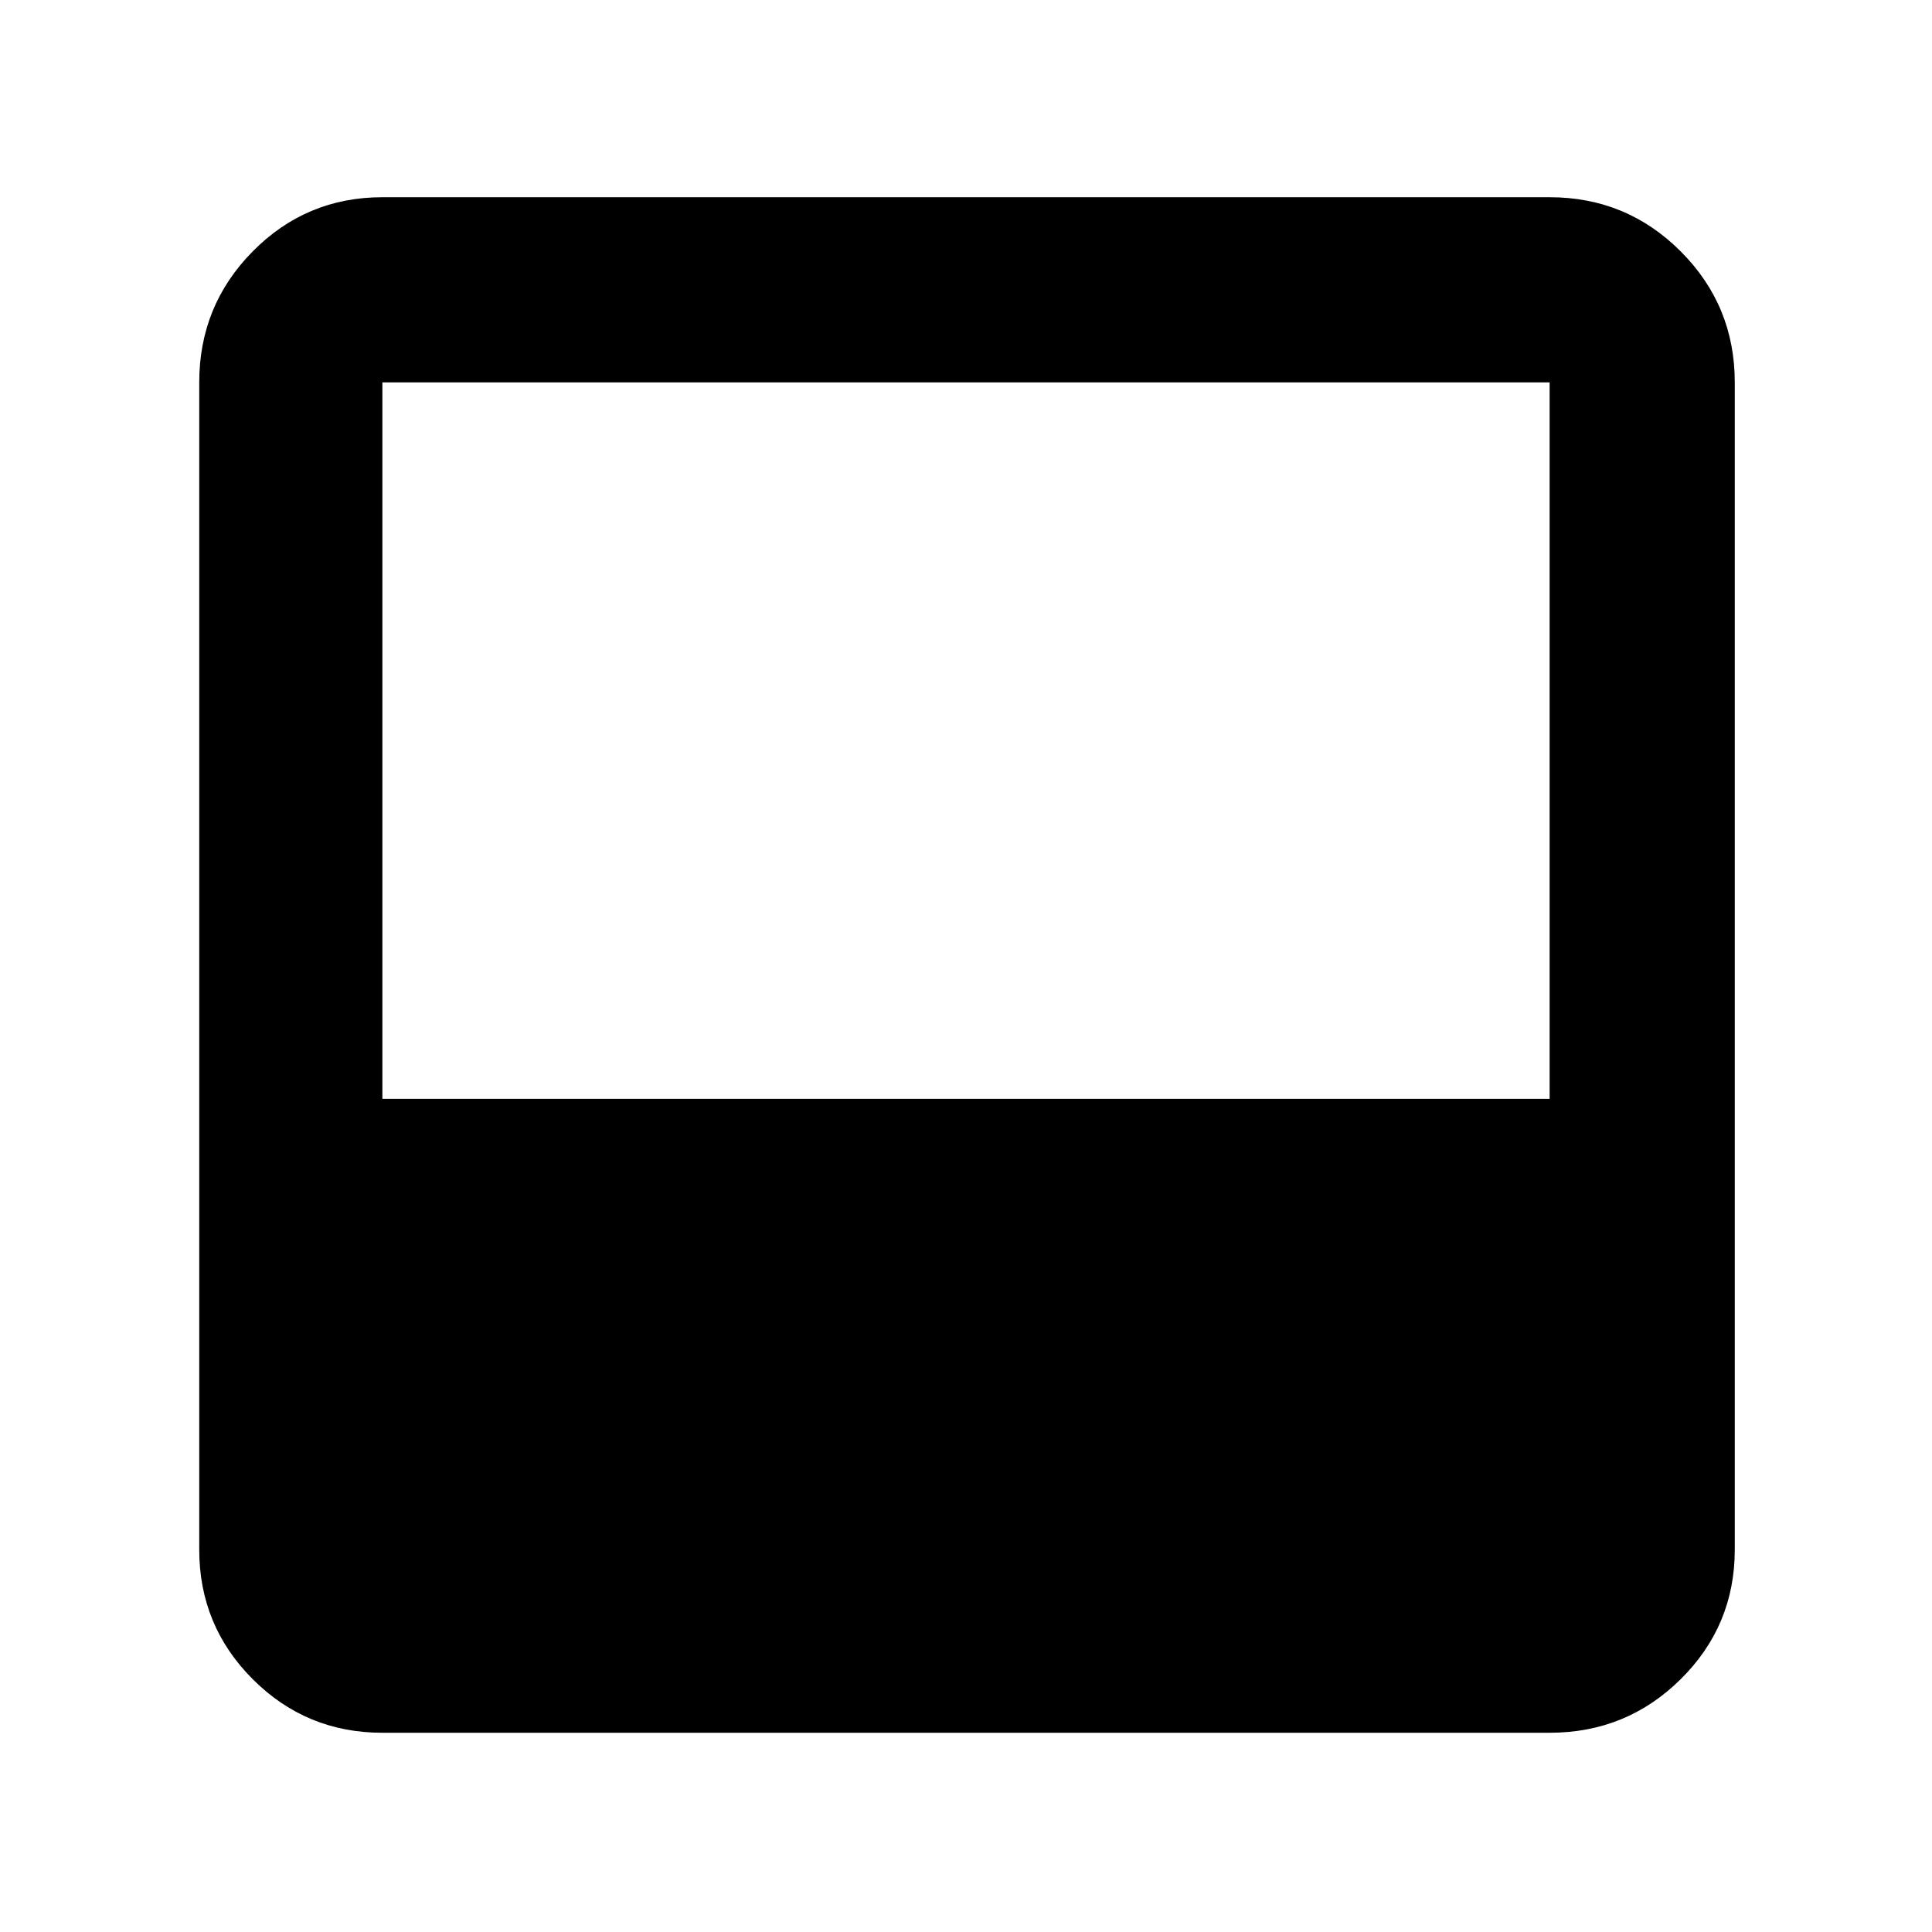 <svg xmlns="http://www.w3.org/2000/svg" height="48" viewBox="0 96 960 960" width="48"><path d="M190 957q-37.8 0-64.4-26.6Q99 903.8 99 866V286q0-38.213 26.6-65.106Q152.2 194 190 194h580q38.213 0 65.106 26.894Q862 247.787 862 286v580q0 37.8-26.894 64.4Q808.213 957 770 957H190Zm0-315h580V286H190v356Z"/></svg>